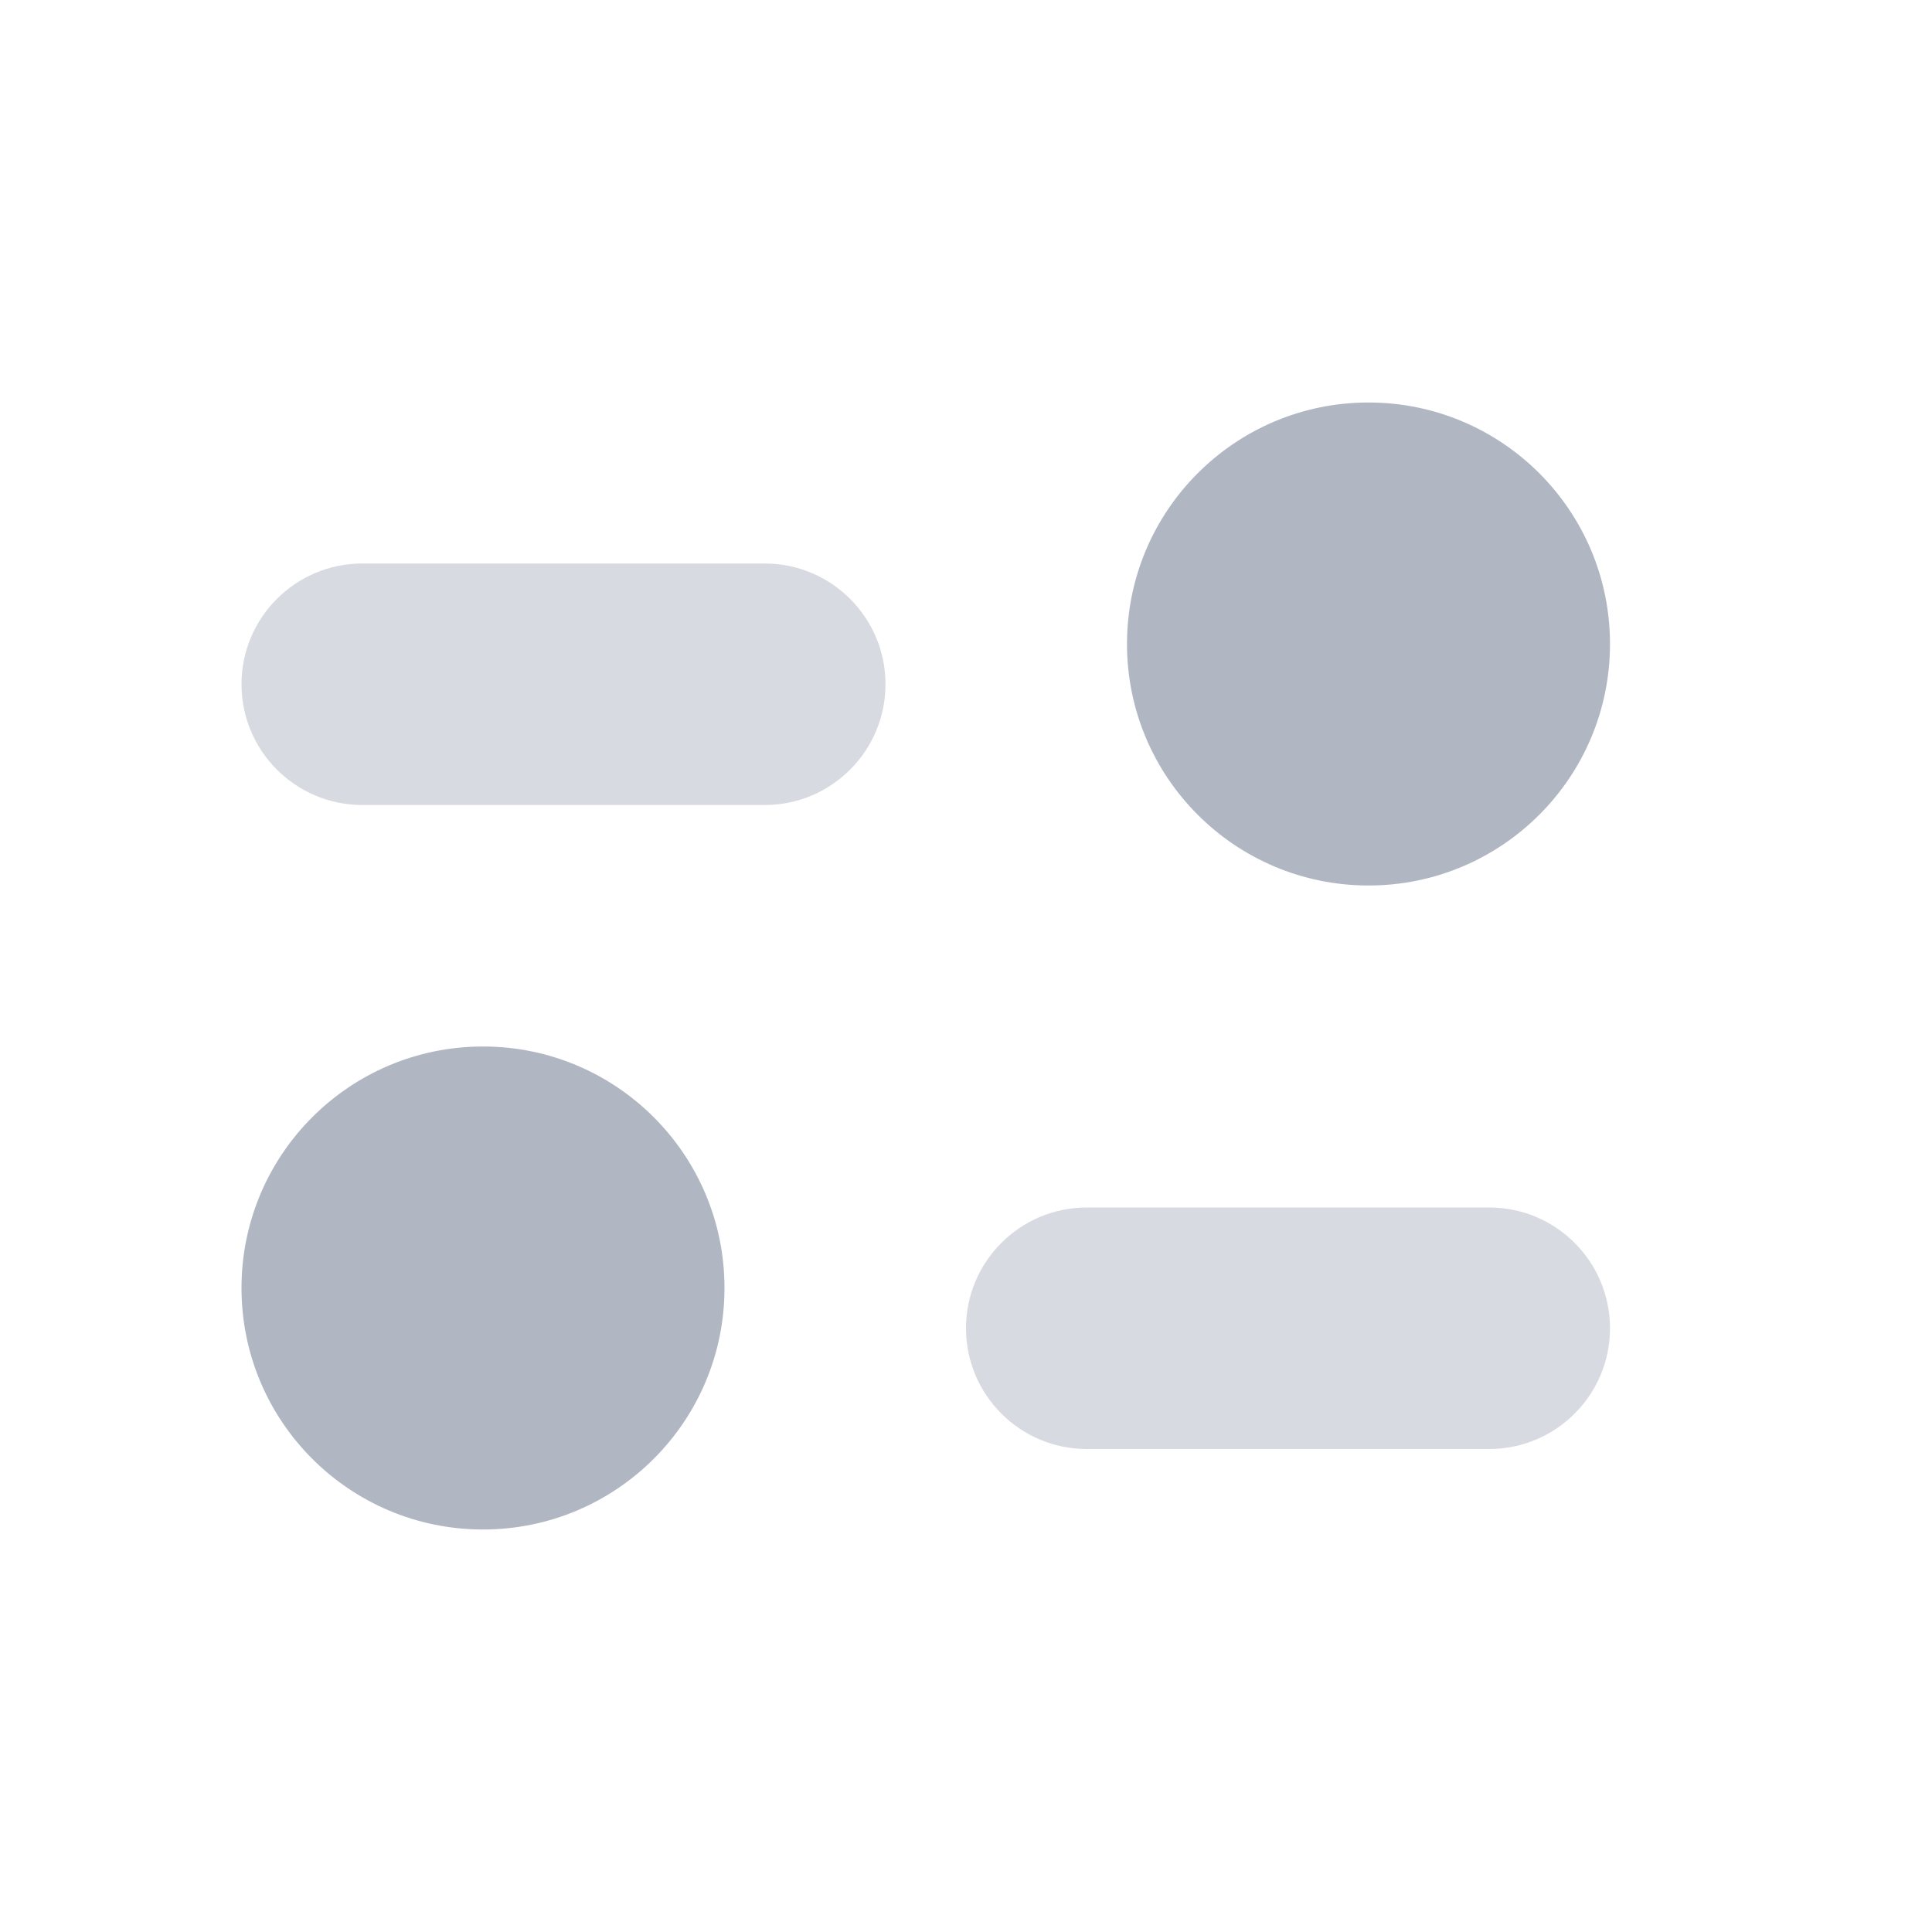 <svg width="24" height="24" viewBox="0 0 24 24" fill="none" xmlns="http://www.w3.org/2000/svg">
<path opacity="0.5" fill-rule="evenodd" clip-rule="evenodd" d="M4.5 7C3.672 7 3 7.672 3 8.5C3 9.328 3.672 10 4.5 10H9.5C10.328 10 11 9.328 11 8.5C11 7.672 10.328 7 9.5 7H4.5ZM13.5 15C12.672 15 12 15.672 12 16.5C12 17.328 12.672 18 13.5 18H18.5C19.328 18 20 17.328 20 16.5C20 15.672 19.328 15 18.5 15H13.5Z" fill="#B0B7C3"/>
<path fill-rule="evenodd" clip-rule="evenodd" d="M17 11C18.657 11 20 9.657 20 8C20 6.343 18.657 5 17 5C15.343 5 14 6.343 14 8C14 9.657 15.343 11 17 11ZM6 19C7.657 19 9 17.657 9 16C9 14.343 7.657 13 6 13C4.343 13 3 14.343 3 16C3 17.657 4.343 19 6 19Z" fill="#B0B7C3"/>
</svg>
